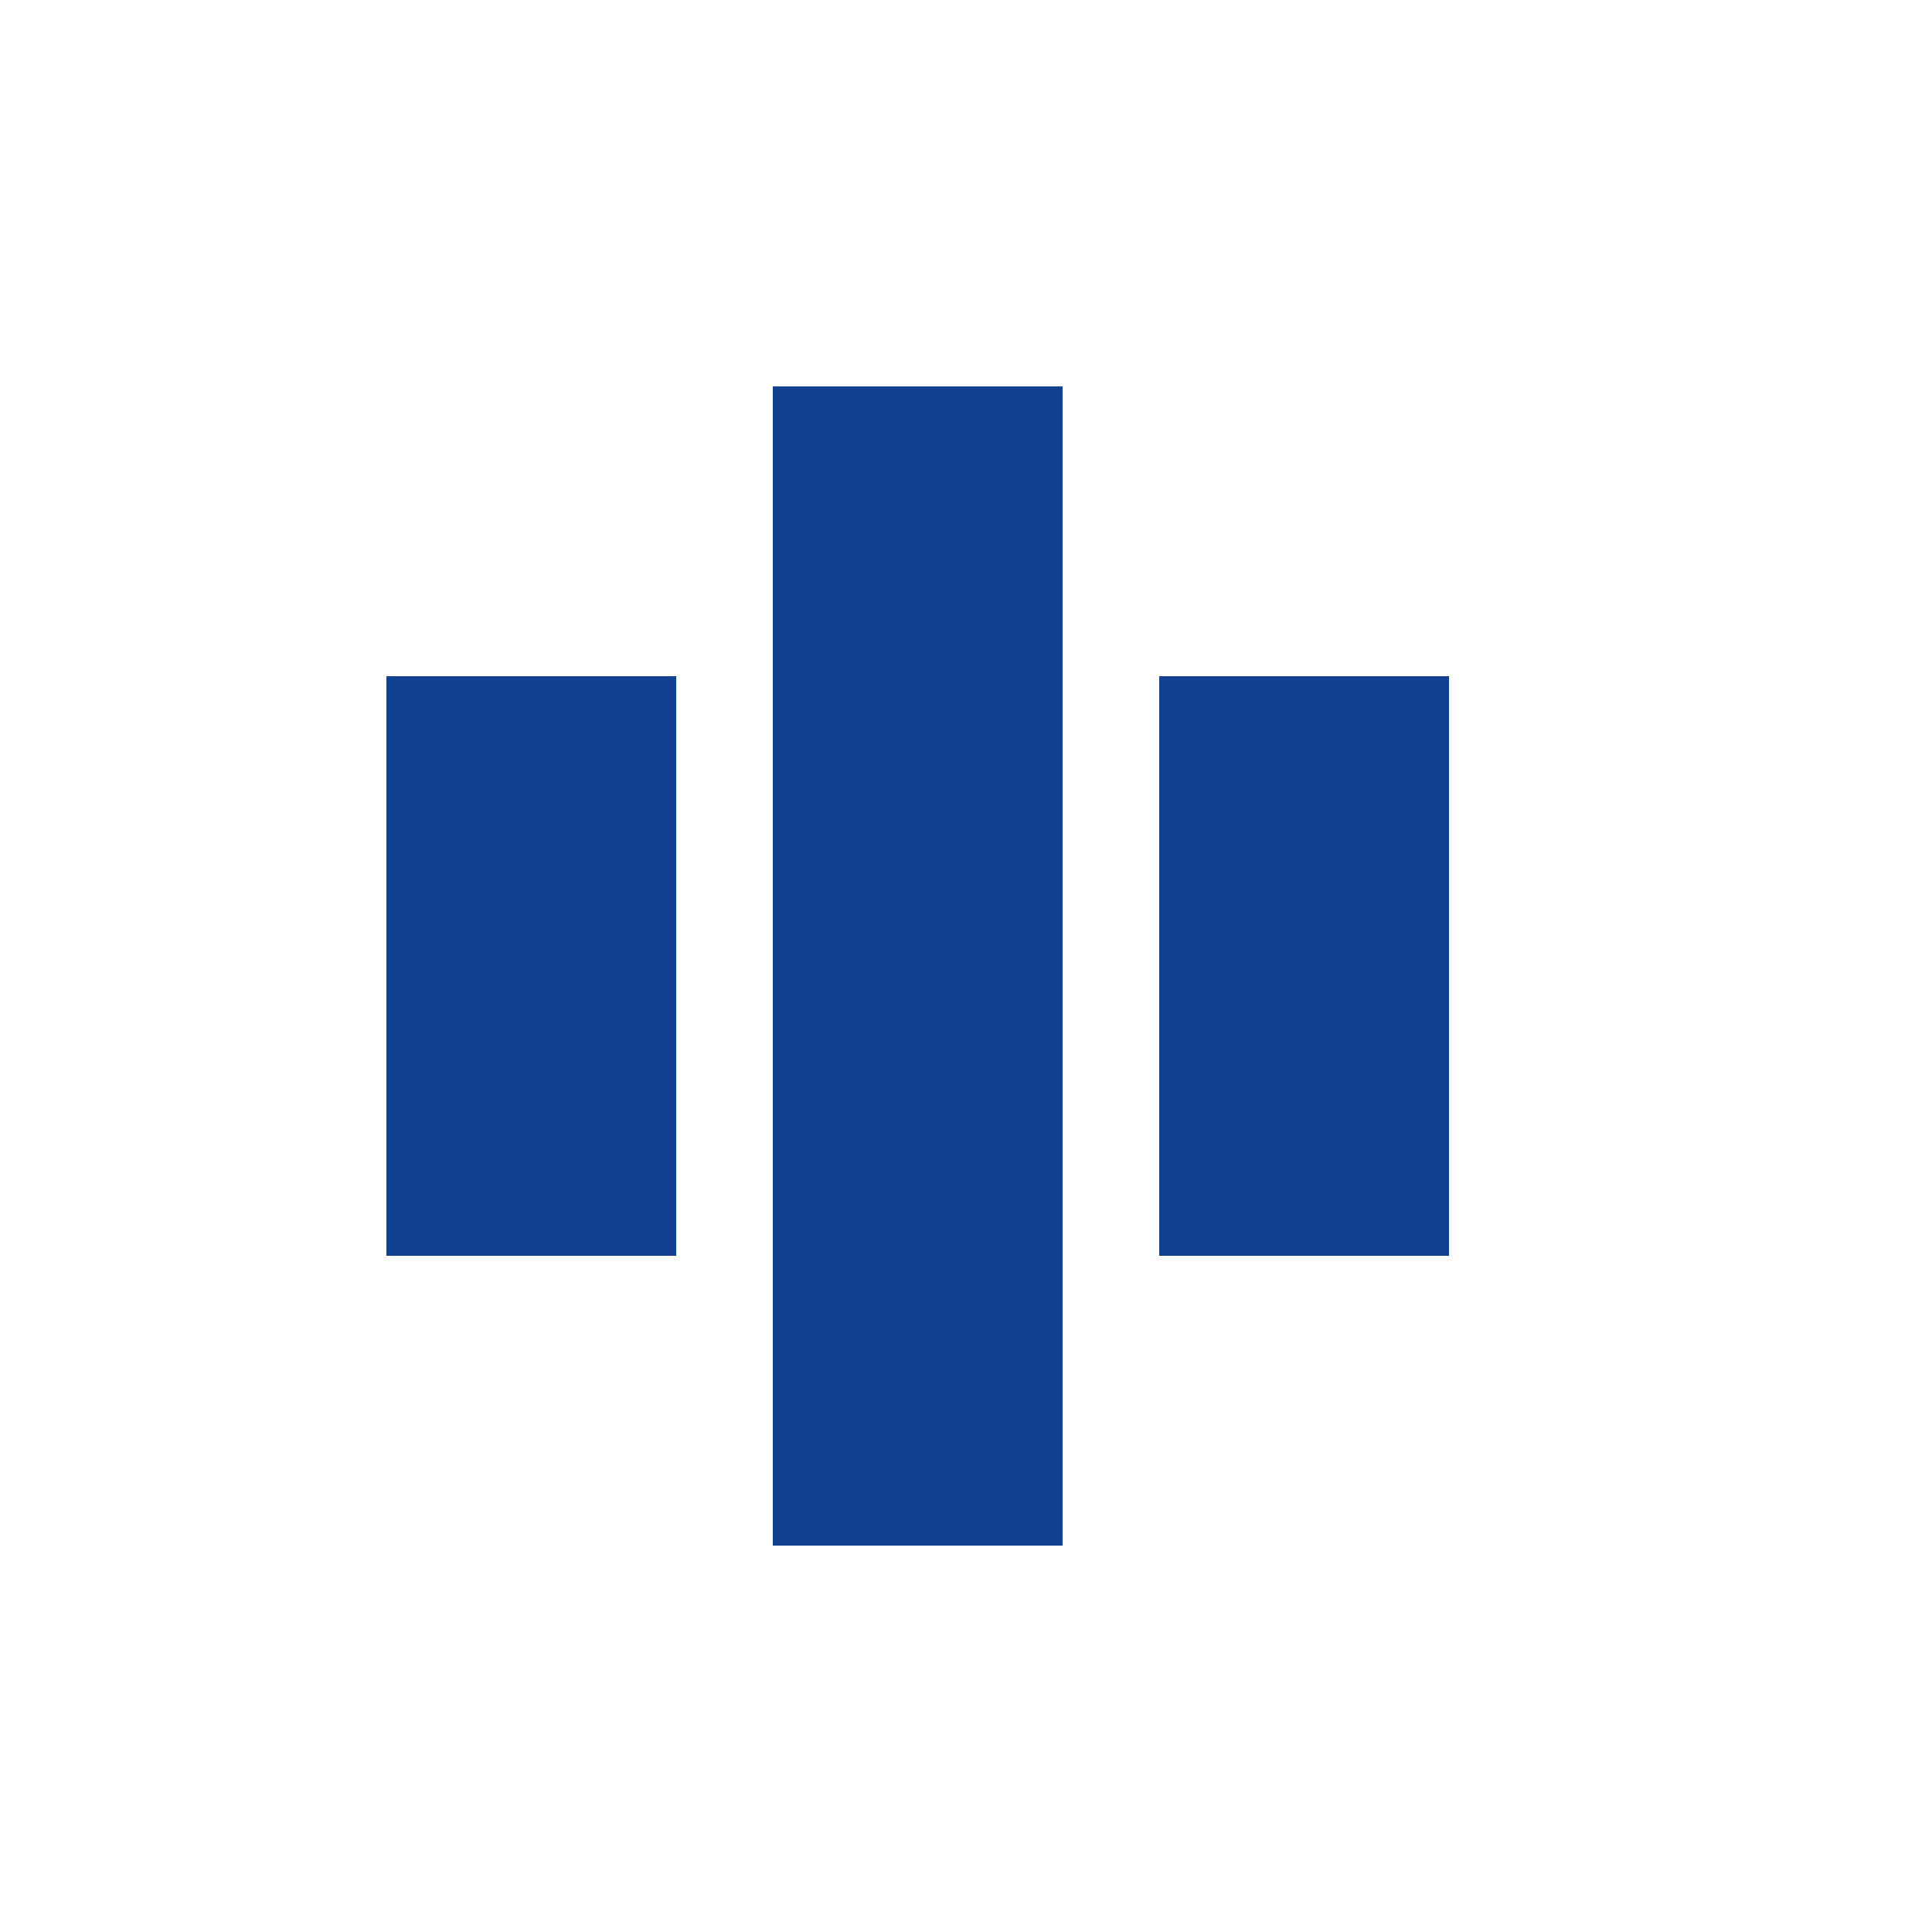 <?xml version="1.0" encoding="UTF-8"?>
<svg width="100" height="100" viewBox="0 0 100 100" xmlns="http://www.w3.org/2000/svg">
    <path d="M20 35h15v30H20zM40 20h15v60H40zM60 35h15v30H60z" fill="#124191"/>
</svg> 